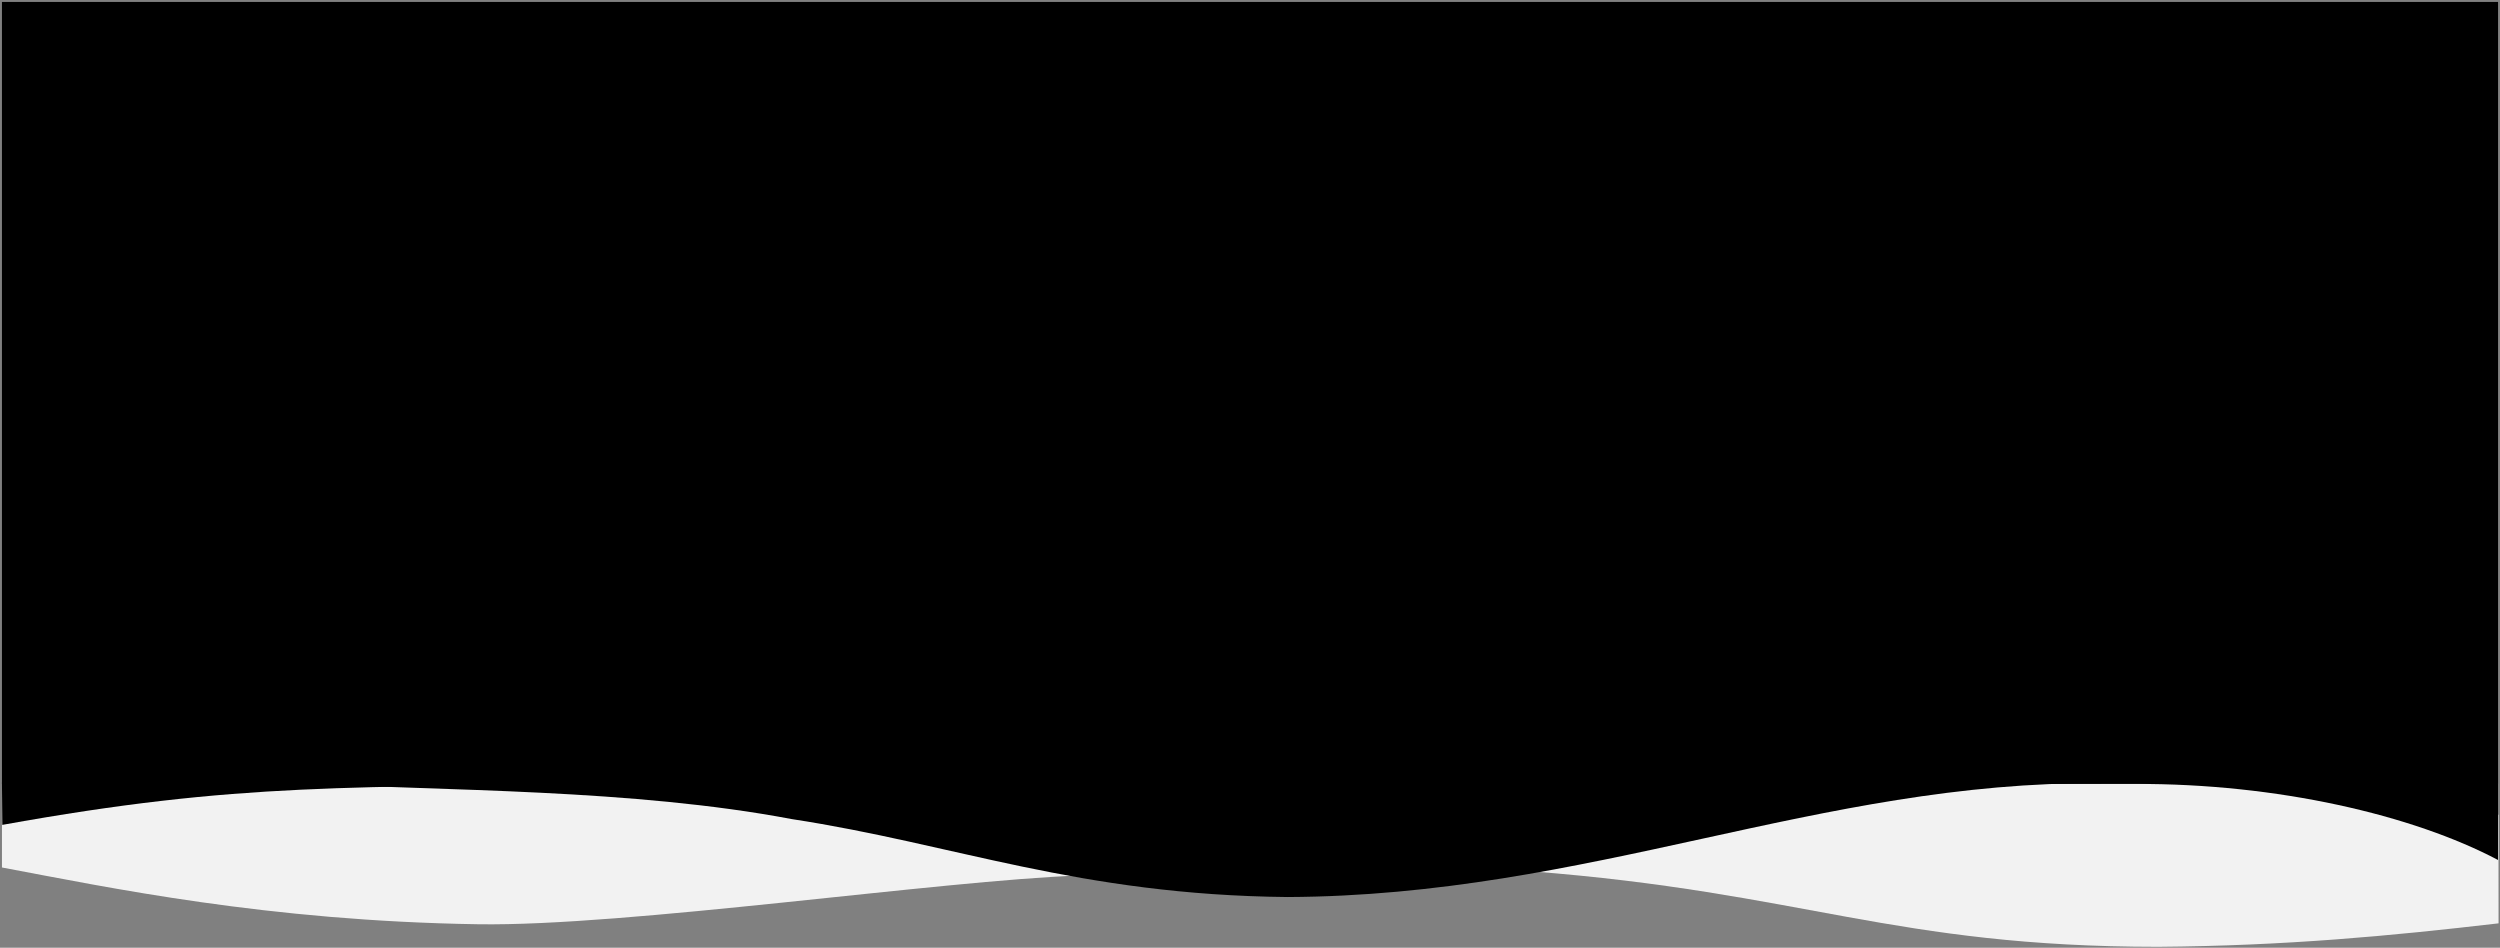 <svg width="1282" height="486" xmlns="http://www.w3.org/2000/svg" xmlns:xlink="http://www.w3.org/1999/xlink" overflow="hidden"><rect width="100%" height="100%" fill="#808080" stroke="none"/><defs><clipPath id="clip0"><path d="M-1 69 1281 69 1281 555-1 555Z" fill-rule="evenodd" clip-rule="evenodd"/></clipPath></defs><g clip-path="url(#clip0)" transform="translate(1 -69)"><path d="M555 482.234C454.635 482.279 101.387 461.955 0.022 462L0 513.843C55.108 524.183 136.004 541.278 244.21 542.957 320.125 544.142 481.323 520.497 552.945 517.944L555 482.234Z" fill="#F2F2F2" fill-rule="evenodd"/><path d="M33.953 0C10.378 94.096-12.023 394.569 7.366 496.486L62.898 500.379C73.22 445.245 81.883 392.531 86.939 327.111 96.261 191.581 71.647 143.677 70.497 3.621L33.953 0Z" fill="#F2F2F2" fill-rule="evenodd" transform="matrix(-0.069 0.998 0.998 0.069 785.221 445.192)"/><rect x="0" y="70" width="1280" height="401"/><path d="M0.167 492C122.665 469.944 176.393 473.029 328.474 470.73 371.324 466.7 322.859 456.098 273.914 451.985 224.968 447.871 77.678 445.636 34.801 446.048L0 470.288C0.074 476.924 0.093 485.364 0.167 492Z" fill-rule="evenodd"/><path d="M0.021 65C43.64 41.928 113.264 25.734 186 26.011 153.116 25.993 139.57 0.018 106.686 0 78.903 7.099 39.785-0.444 12.002 6.655L0.021 25.956C0.096 32.241-0.053 58.715 0.021 65Z" fill-rule="evenodd" transform="matrix(-1 -8.74228e-08 -8.74228e-08 1 1280 445)"/><path d="M1076.26 470.615C1130.66 459.98 1109.61 441.801 972.327 436.306 835.045 430.812 391.486 436.741 252.564 437.65 113.643 438.558 131.292 467.559 152.138 470.637 227.927 474.601 323.473 473.592 404.989 489.028 488.505 501.778 551.92 527.927 659.24 529 814.094 528.301 931.609 469.653 1076.26 470.615Z" fill-rule="evenodd"/></g></svg>